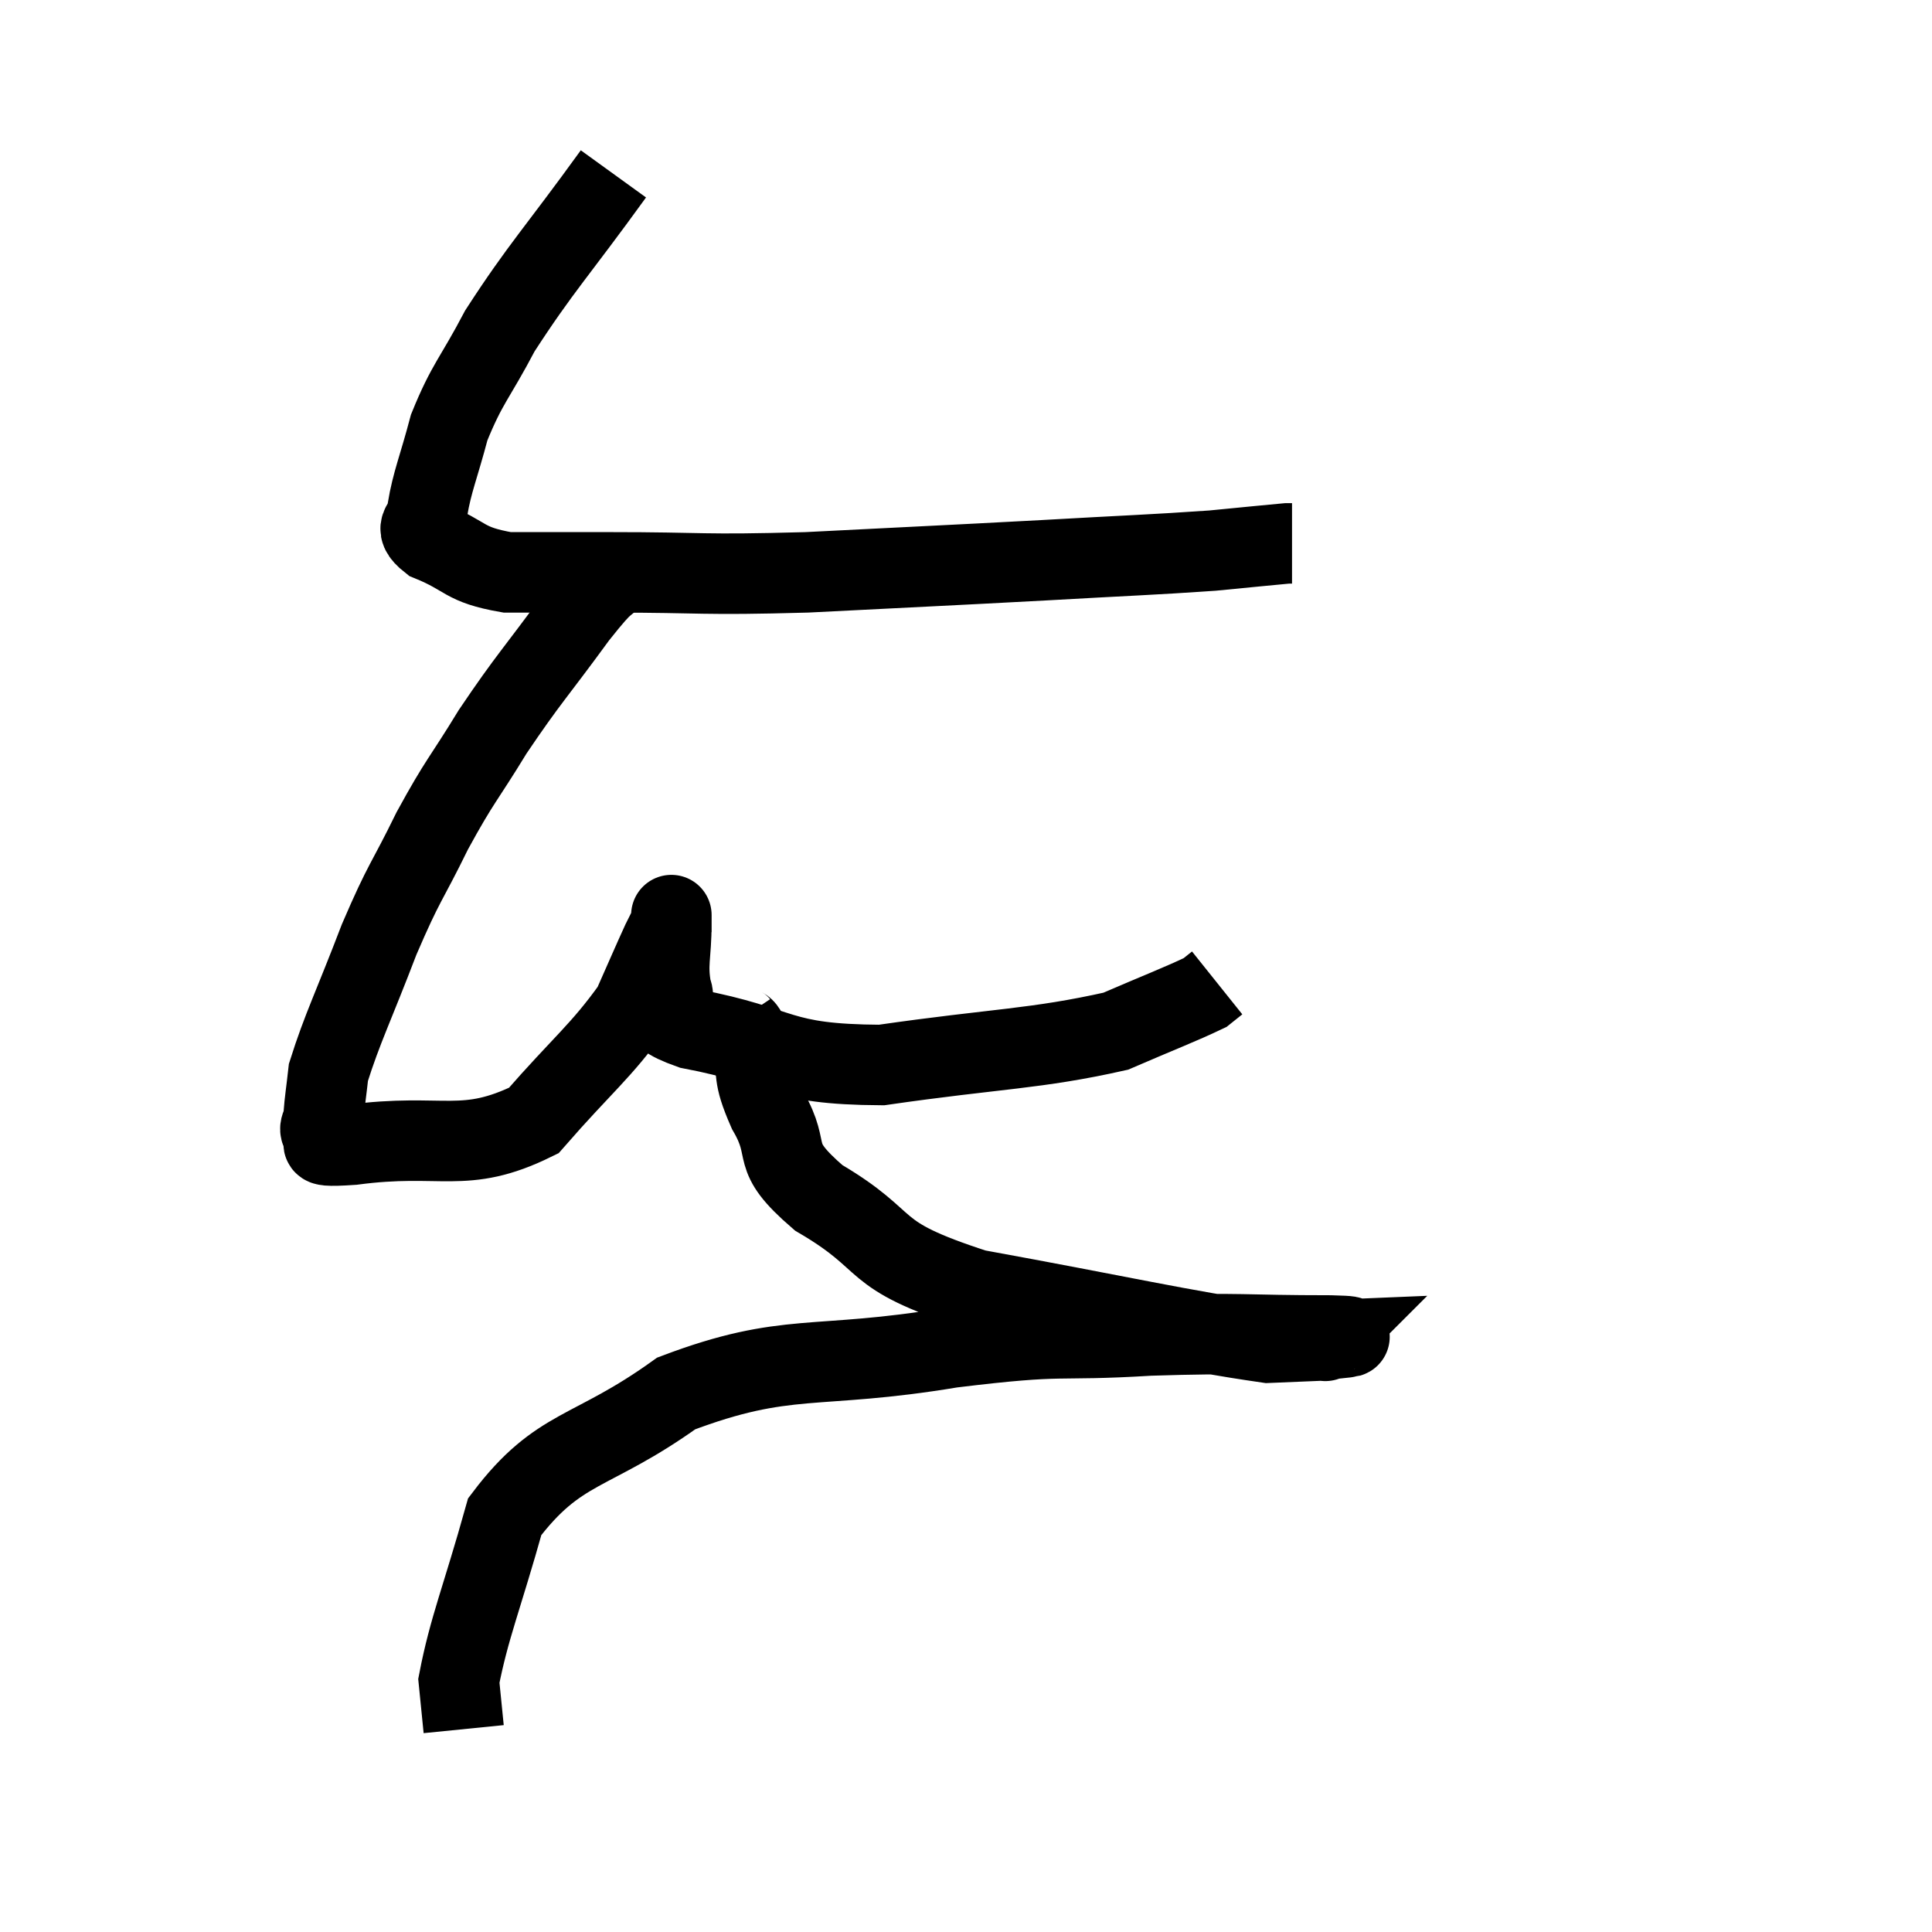 <svg width="48" height="48" viewBox="0 0 48 48" xmlns="http://www.w3.org/2000/svg"><path d="M 15.24 4.32 C 13.83 6.27, 13.44 6.645, 12.42 8.22 C 11.79 9.42, 11.61 9.51, 11.16 10.62 C 10.89 11.64, 10.74 11.955, 10.62 12.66 C 10.65 13.05, 10.185 13.05, 10.68 13.44 C 11.64 13.83, 11.49 14.025, 12.6 14.22 C 13.86 14.22, 13.26 14.22, 15.12 14.22 C 17.58 14.22, 17.34 14.295, 20.04 14.22 C 22.98 14.07, 23.4 14.055, 25.92 13.92 C 28.02 13.8, 28.605 13.785, 30.12 13.68 C 31.05 13.59, 31.485 13.545, 31.98 13.5 L 32.1 13.5" fill="none" stroke="black" stroke-width="2"></path><path d="M 15.48 14.1 C 14.91 14.7, 15.15 14.28, 14.34 15.3 C 13.29 16.74, 13.14 16.845, 12.24 18.18 C 11.49 19.41, 11.445 19.35, 10.74 20.64 C 10.08 21.99, 10.065 21.84, 9.42 23.34 C 8.79 24.99, 8.505 25.545, 8.16 26.64 C 8.1 27.18, 8.07 27.33, 8.04 27.72 C 8.04 27.96, 7.86 28.02, 8.04 28.2 C 8.4 28.32, 7.455 28.53, 8.76 28.44 C 11.01 28.14, 11.52 28.695, 13.26 27.84 C 14.49 26.43, 14.925 26.13, 15.72 25.02 C 16.08 24.21, 16.2 23.925, 16.44 23.4 C 16.56 23.16, 16.62 23.04, 16.68 22.92 C 16.68 22.92, 16.68 22.5, 16.68 22.92 C 16.68 23.76, 16.56 23.94, 16.68 24.6 C 16.92 25.08, 15.855 25.095, 17.16 25.56 C 19.53 26.01, 19.26 26.445, 21.9 26.46 C 24.81 26.04, 25.71 26.07, 27.72 25.62 C 28.83 25.14, 29.31 24.96, 29.94 24.66 L 30.24 24.42" fill="none" stroke="black" stroke-width="2"></path><path d="M 18.3 25.38 C 18.48 25.65, 18.465 25.365, 18.66 25.92 C 18.87 26.76, 18.66 26.64, 19.08 27.6 C 19.71 28.68, 19.05 28.65, 20.34 29.76 C 22.29 30.9, 21.45 31.14, 24.24 32.04 C 27.87 32.7, 29.325 33.045, 31.5 33.36 C 32.22 33.33, 32.58 33.315, 32.94 33.3 C 32.94 33.3, 32.91 33.33, 32.94 33.3 C 33 33.24, 34.155 33.21, 33.06 33.18 C 30.81 33.18, 30.915 33.105, 28.56 33.18 C 26.1 33.33, 26.58 33.12, 23.64 33.48 C 20.22 34.05, 19.575 33.57, 16.8 34.62 C 14.67 36.15, 13.89 35.895, 12.54 37.68 C 11.97 39.72, 11.655 40.44, 11.4 41.76 L 11.52 42.96" fill="none" stroke="black" stroke-width="2"></path></svg>
